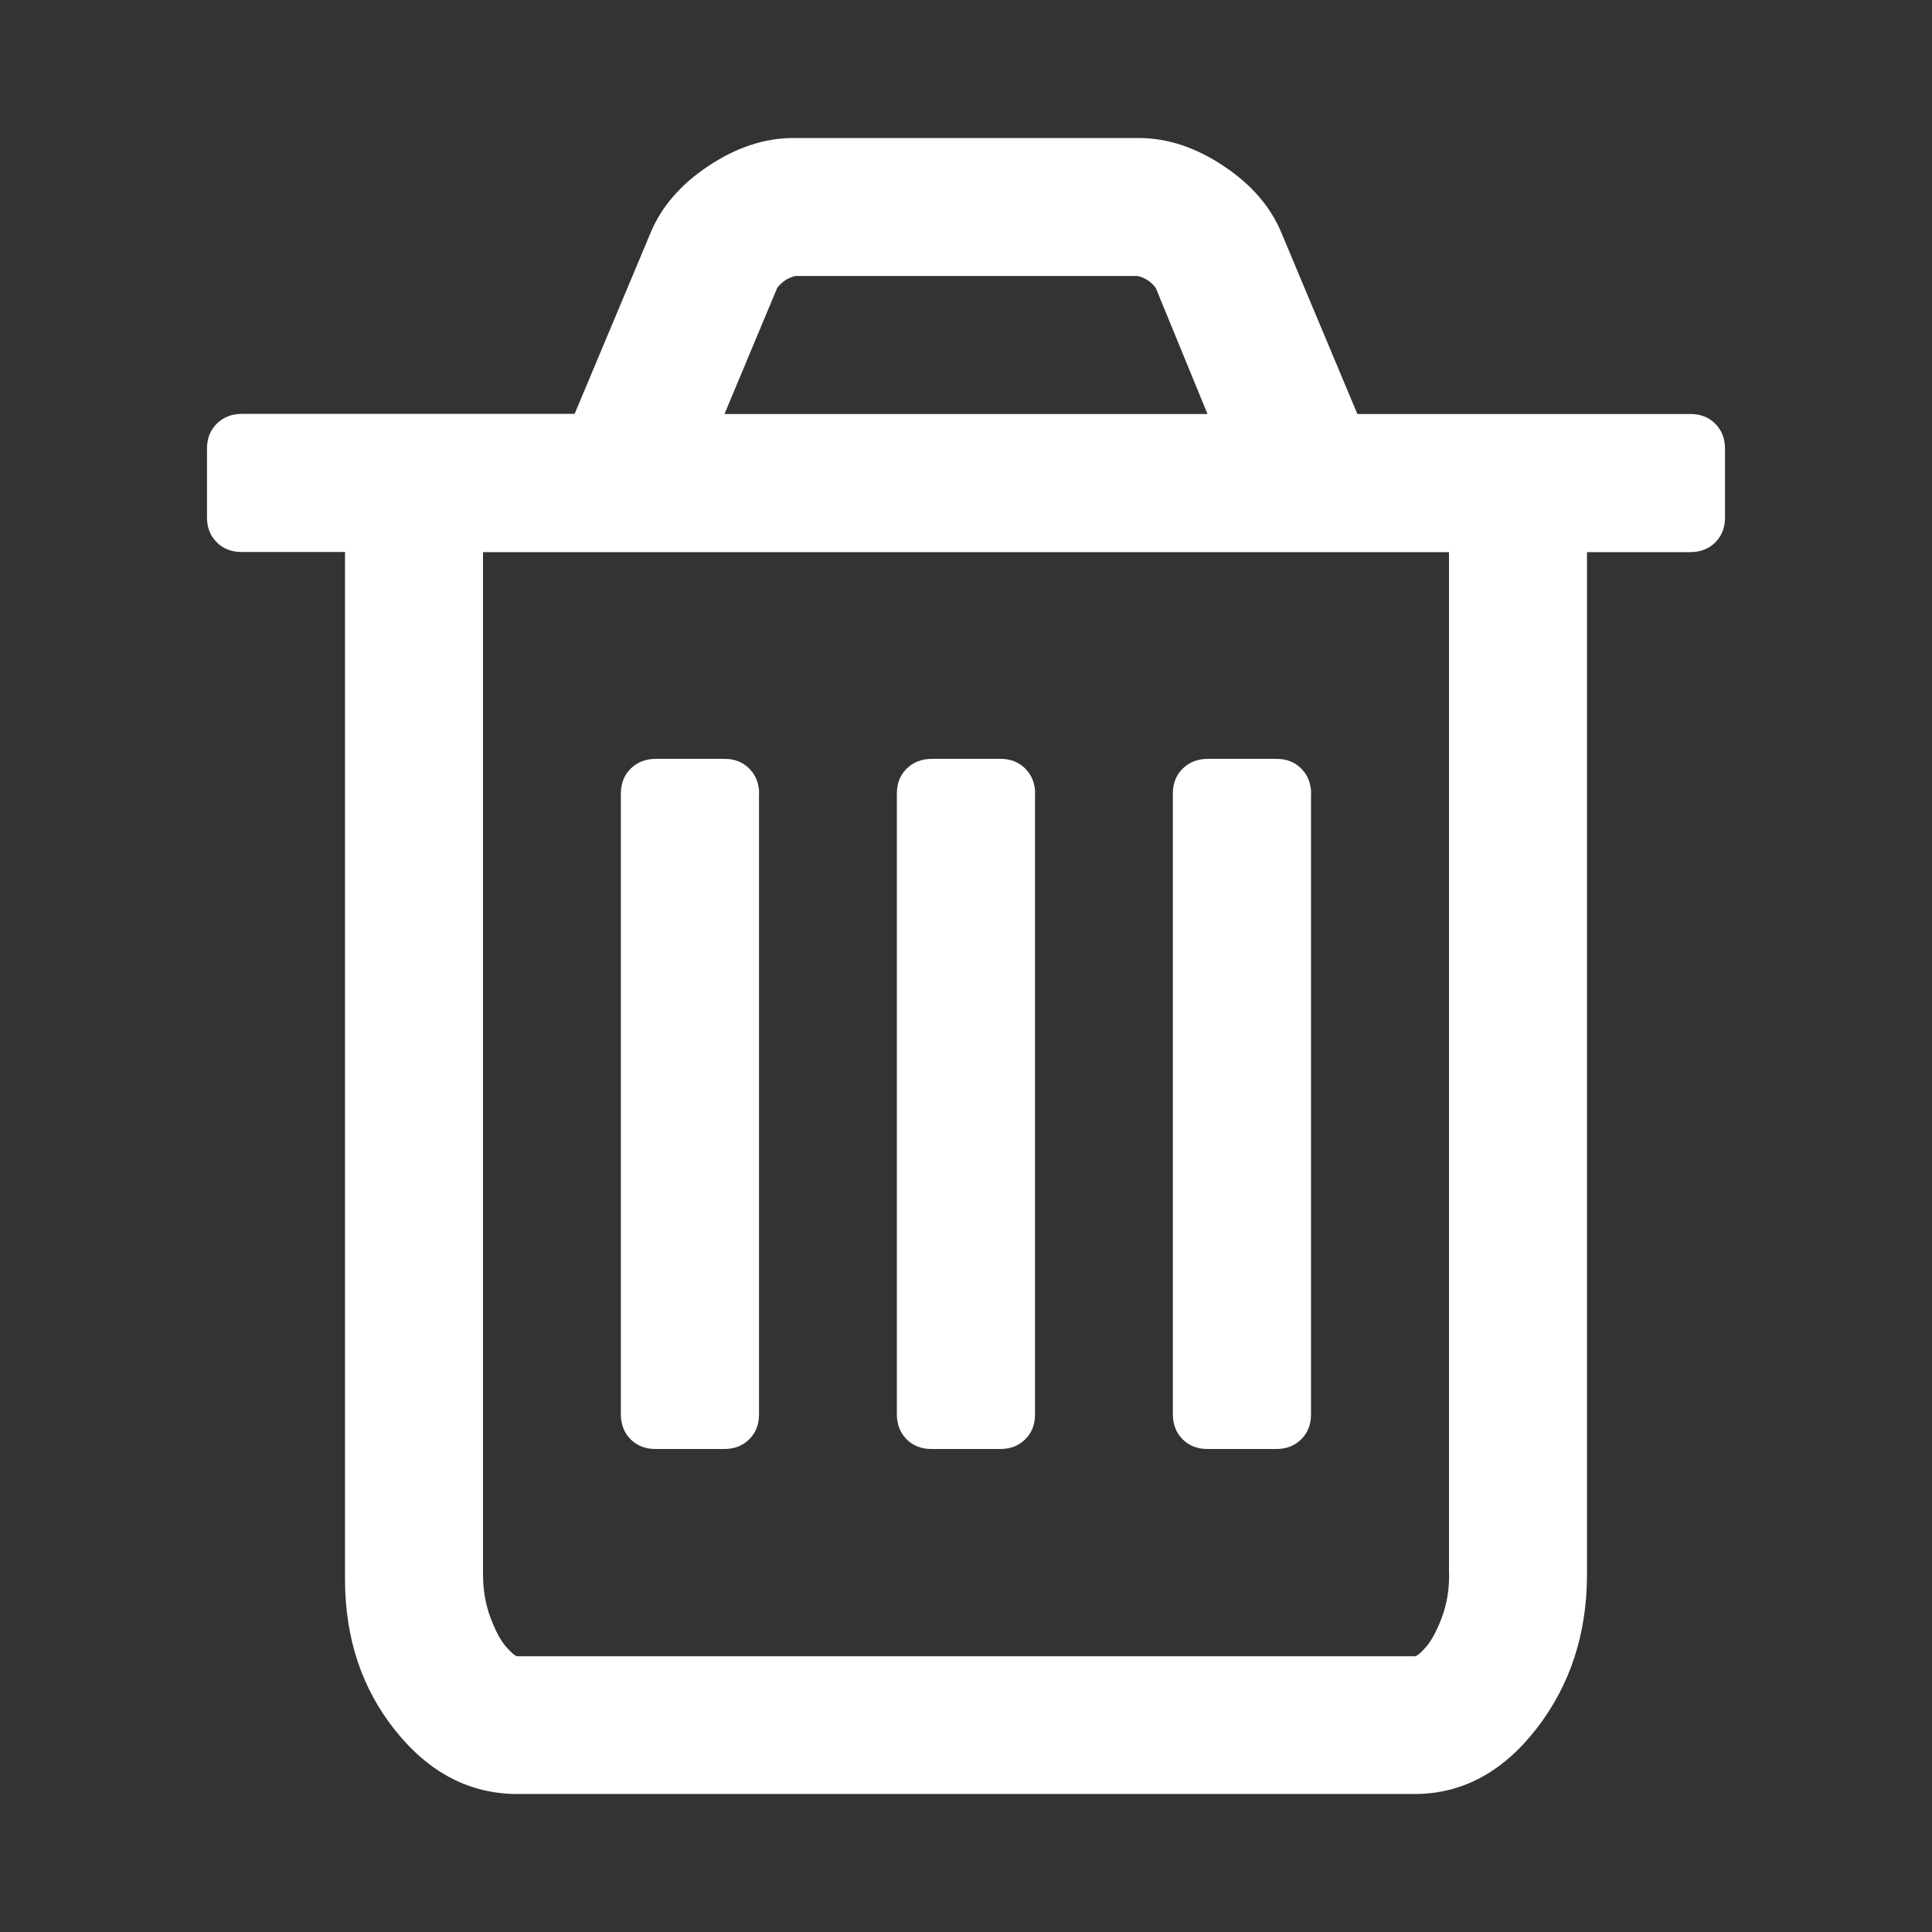 <!DOCTYPE svg PUBLIC "-//W3C//DTD SVG 1.1//EN" "http://www.w3.org/Graphics/SVG/1.1/DTD/svg11.dtd">
<!-- Uploaded to: SVG Repo, www.svgrepo.com, Transformed by: SVG Repo Mixer Tools -->
<svg fill="#ffffff" width="800px" height="800px" viewBox="0 0 14 14" role="img" focusable="false" aria-hidden="true" xmlns="http://www.w3.org/2000/svg" stroke="#ffffff" stroke-width="0">
<rect x="0" y="0" width="14" height="14" fill="#333333" stroke="none"/>
<g id="SVGRepo_bgCarrier" stroke-width="0"/>
<g id="SVGRepo_tracerCarrier" stroke-linecap="round" stroke-linejoin="round"/>
<g id="SVGRepo_iconCarrier">
<path d="m 5.5,5.75 v 4.5 q 0,0.11 -0.071,0.18 -0.071,0.07 -0.18,0.07 H 4.75 q -0.11,0 -0.18,-0.07 -0.07,-0.07 -0.071,-0.18 V 5.75 q 0,-0.11 0.071,-0.18 0.071,-0.07 0.18,-0.071 h 0.5 q 0.11,0 0.18,0.071 0.07,0.071 0.071,0.18 z m 2,0 v 4.5 q 0,0.11 -0.071,0.18 -0.071,0.07 -0.18,0.07 H 6.75 q -0.11,0 -0.18,-0.07 -0.07,-0.07 -0.071,-0.18 V 5.75 q 0,-0.11 0.071,-0.18 0.071,-0.07 0.18,-0.071 h 0.5 q 0.11,0 0.18,0.071 0.07,0.071 0.071,0.18 z m 2,0 v 4.5 q 0,0.11 -0.071,0.18 -0.071,0.07 -0.18,0.07 H 8.75 q -0.11,0 -0.18,-0.07 -0.07,-0.07 -0.071,-0.18 V 5.75 q 0,-0.11 0.071,-0.18 0.071,-0.07 0.18,-0.071 H 9.25 q 0.11,0 0.18,0.071 0.07,0.071 0.071,0.18 z M 10.5,11.407 V 4.001 H 3.5 v 7.406 q 0,0.172 0.055,0.317 0.055,0.145 0.114,0.211 0.059,0.067 0.082,0.067 h 6.5 q 0.024,0 0.082,-0.067 0.059,-0.067 0.114,-0.211 0.055,-0.145 0.054,-0.317 z M 5.25,3 H 8.75 L 8.375,2.086 Q 8.321,2.016 8.242,2 H 5.765 q -0.078,0.016 -0.133,0.086 z m 7.25,0.25 v 0.5 q 0,0.11 -0.07,0.18 -0.07,0.07 -0.18,0.071 h -0.75 v 7.406 q 0,0.649 -0.367,1.121 Q 10.766,13 10.25,13 H 3.75 Q 3.234,13 2.867,12.543 2.499,12.086 2.5,11.437 V 4 H 1.75 q -0.11,0 -0.18,-0.071 Q 1.5,3.859 1.5,3.75 V 3.25 q 0,-0.11 0.071,-0.18 0.071,-0.07 0.18,-0.071 H 4.164 L 4.711,1.695 Q 4.828,1.406 5.133,1.203 5.438,1 5.75,1 H 8.25 Q 8.563,1 8.867,1.203 9.172,1.406 9.289,1.695 l 0.547,1.305 h 2.414 q 0.11,0 0.18,0.071 0.07,0.071 0.07,0.18 z"/>
</g>
</svg>